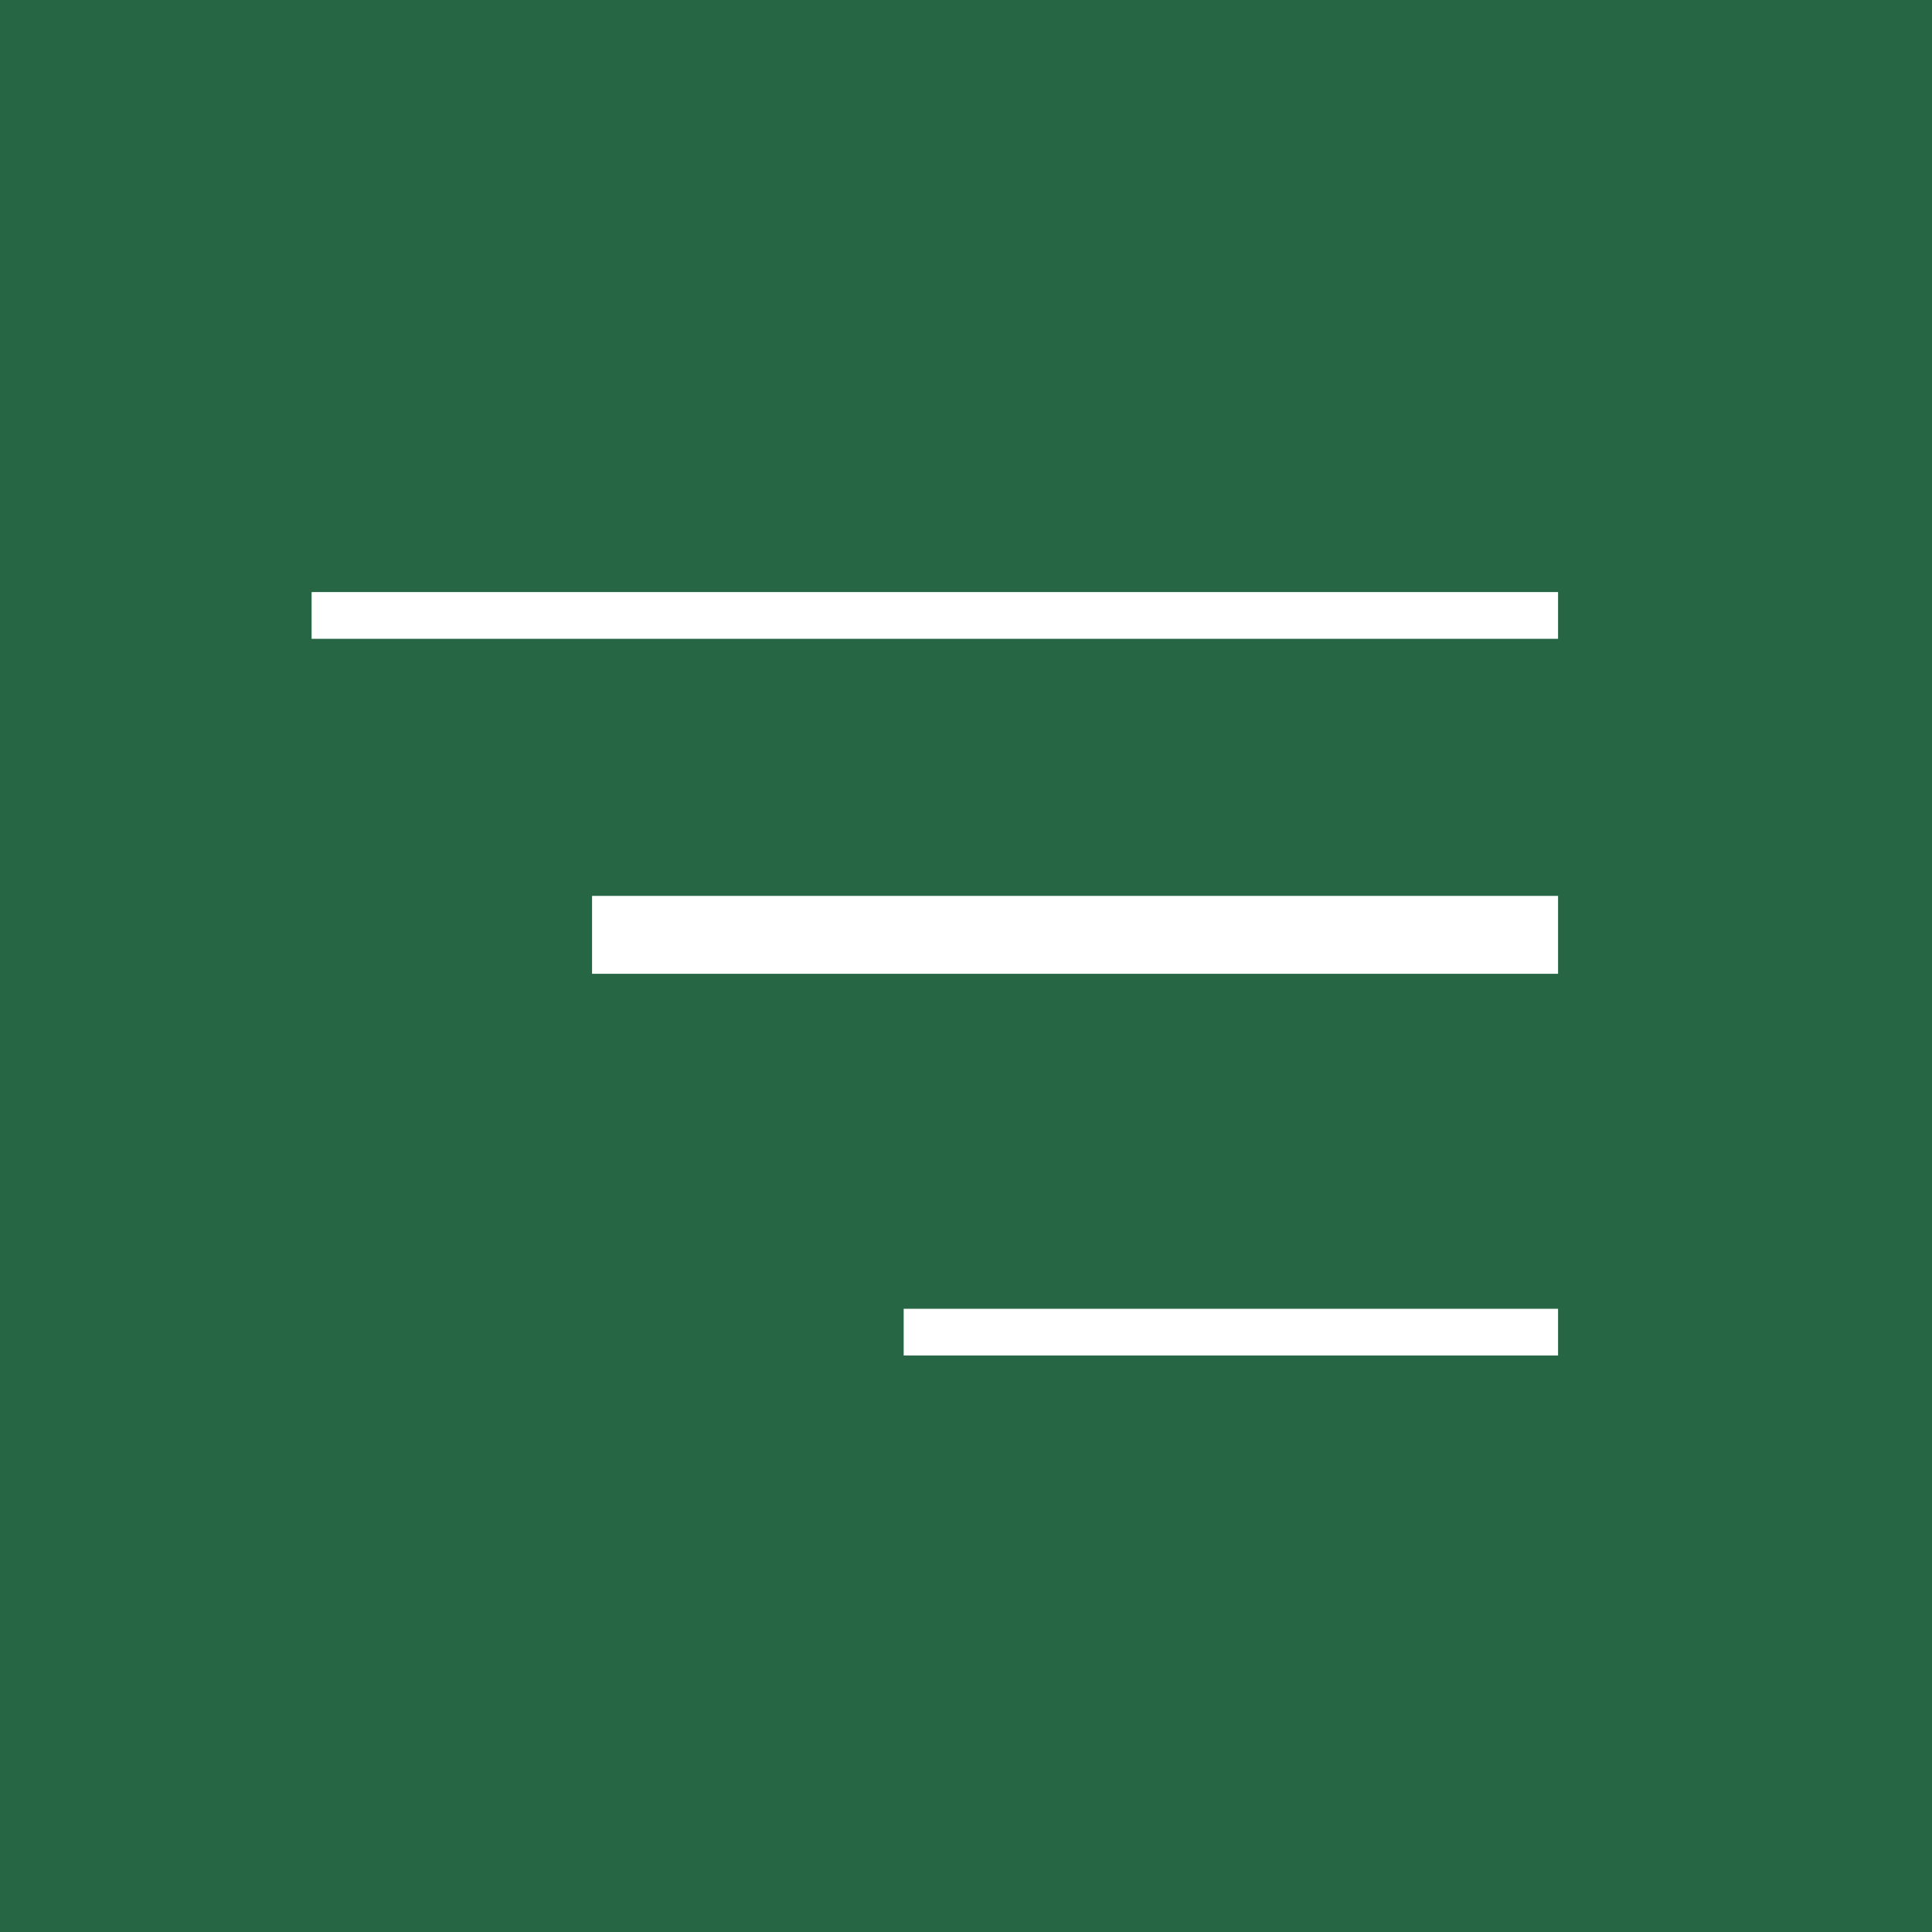 <svg width="62" height="62" viewBox="0 0 62 62" fill="none" xmlns="http://www.w3.org/2000/svg">
<path d="M0 0H62V62H0V0Z" fill="#266644"/>
<path d="M50 20.5H10V19H50V20.5Z" fill="white"/>
<path d="M50 43.5H29V42H50V43.5Z" fill="white"/>
<path d="M50 28.75H19V31.25H50V28.75Z" fill="white"/>
</svg>
